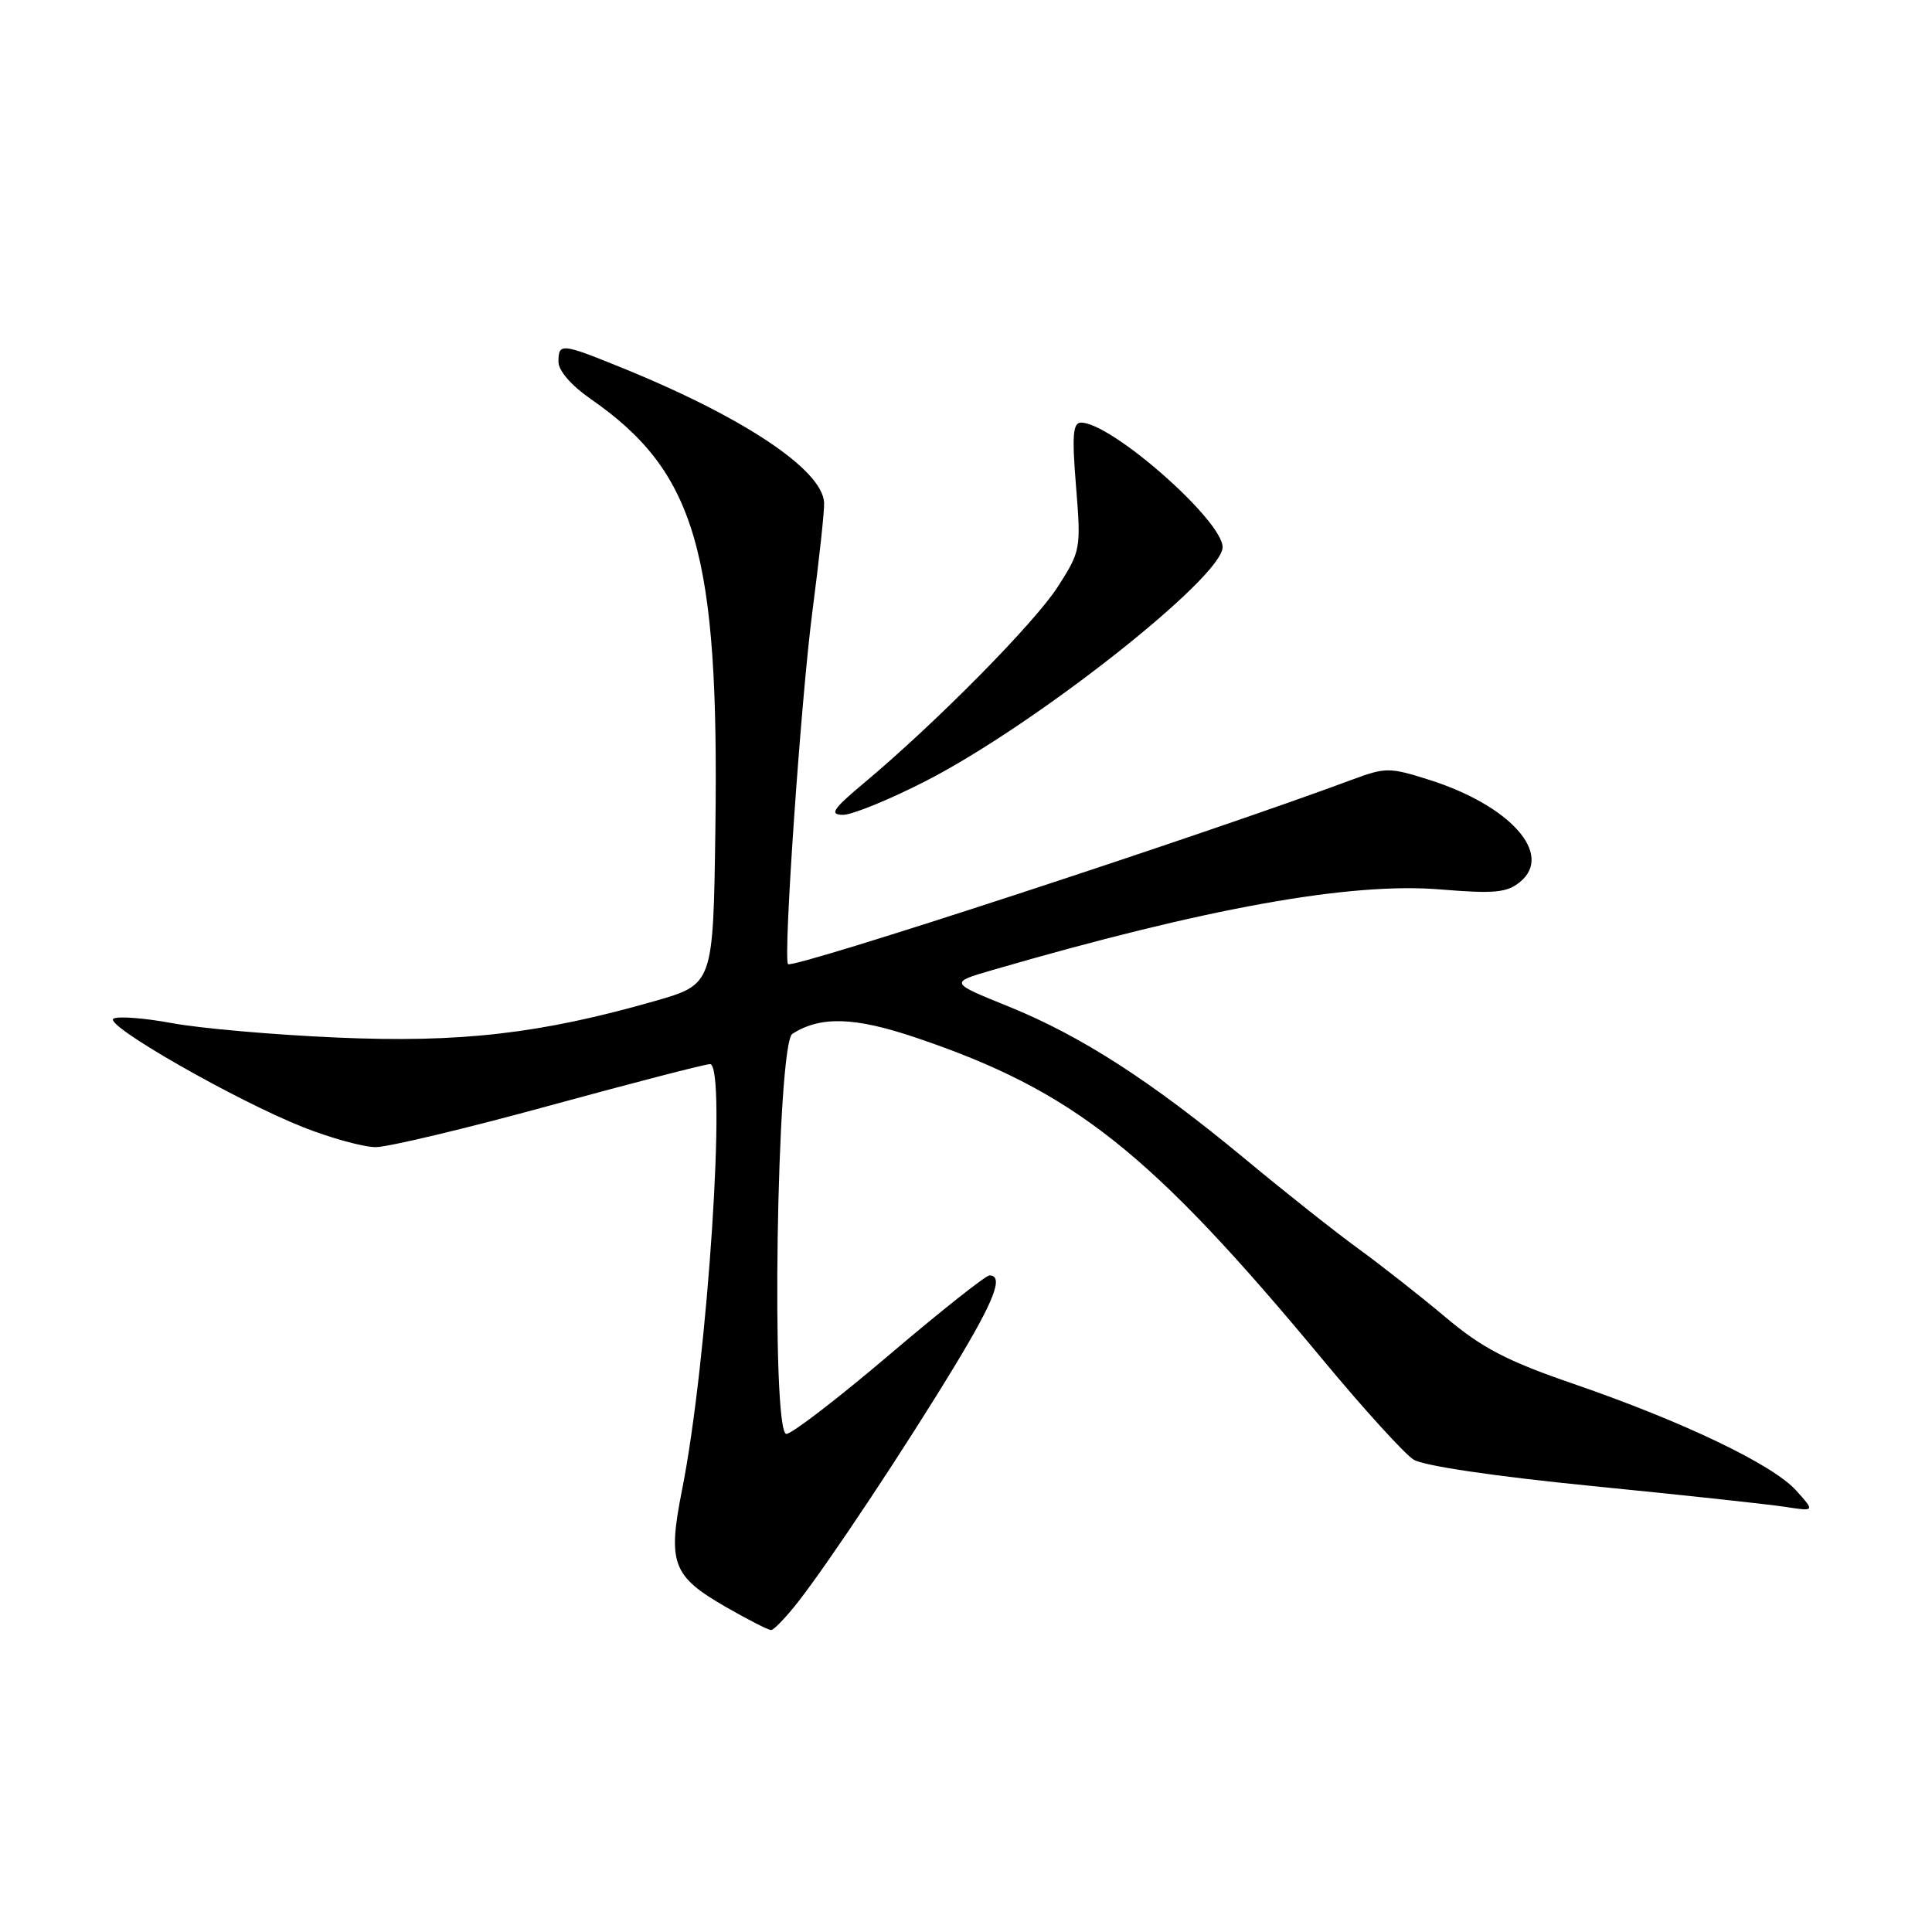 <?xml version="1.0" encoding="UTF-8" standalone="no"?>
<!DOCTYPE svg PUBLIC "-//W3C//DTD SVG 1.1//EN" "http://www.w3.org/Graphics/SVG/1.1/DTD/svg11.dtd" >
<svg xmlns="http://www.w3.org/2000/svg" xmlns:xlink="http://www.w3.org/1999/xlink" version="1.1" viewBox="0 0 256 256">
 <g >
 <path fill="currentColor"
d=" M 105.76 212.25 C 109.88 206.98 119.96 191.79 126.48 181.03 C 131.77 172.31 133.04 169.00 131.11 169.00 C 130.62 169.00 124.65 173.72 117.86 179.50 C 111.06 185.28 104.92 190.00 104.20 190.00 C 102.14 190.00 102.92 138.29 105.00 136.98 C 108.75 134.61 113.24 134.75 121.35 137.49 C 142.24 144.54 152.38 152.57 175.36 180.27 C 180.73 186.74 186.11 192.65 187.31 193.41 C 188.63 194.23 198.03 195.62 211.00 196.91 C 222.82 198.08 234.30 199.32 236.50 199.66 C 240.50 200.28 240.50 200.28 238.00 197.50 C 234.92 194.07 223.08 188.39 208.53 183.38 C 199.66 180.33 196.41 178.64 191.53 174.53 C 188.21 171.74 183.03 167.67 180.02 165.48 C 177.00 163.29 170.25 157.95 165.02 153.60 C 152.52 143.24 143.27 137.27 133.65 133.37 C 125.81 130.20 125.81 130.20 131.43 128.56 C 159.84 120.30 178.96 116.86 190.91 117.86 C 197.99 118.44 199.66 118.29 201.39 116.88 C 205.92 113.22 200.12 106.71 189.28 103.30 C 184.11 101.67 183.58 101.67 179.16 103.31 C 159.52 110.62 105.09 128.42 104.42 127.75 C 103.75 127.08 106.14 92.54 107.65 81.00 C 108.55 74.12 109.25 67.65 109.20 66.61 C 108.98 62.22 98.40 55.19 82.08 48.60 C 74.38 45.48 74.00 45.45 74.00 47.95 C 74.00 49.12 75.71 51.09 78.25 52.85 C 92.22 62.54 95.31 73.22 94.79 109.96 C 94.50 130.42 94.50 130.42 86.78 132.64 C 71.60 136.98 61.01 138.20 44.61 137.48 C 36.30 137.12 26.48 136.26 22.80 135.57 C 19.11 134.89 15.62 134.62 15.03 134.98 C 13.71 135.80 31.22 145.81 40.17 149.36 C 43.84 150.81 48.17 152.00 49.79 152.00 C 51.40 152.00 61.77 149.53 72.82 146.50 C 83.87 143.48 93.44 141.00 94.08 141.00 C 96.35 141.00 93.76 180.43 90.38 197.39 C 88.44 207.16 89.07 208.85 96.21 212.95 C 99.12 214.62 101.80 215.99 102.17 215.99 C 102.53 216.00 104.15 214.31 105.76 212.25 Z  M 122.69 103.48 C 137.20 96.04 162.00 76.49 162.00 72.50 C 162.00 68.96 147.27 56.00 143.25 56.00 C 142.16 56.00 142.03 57.67 142.58 64.45 C 143.25 72.73 143.20 73.01 140.17 77.74 C 137.09 82.54 124.08 95.72 114.50 103.74 C 110.34 107.22 109.87 107.94 111.69 107.97 C 112.89 107.98 117.84 105.97 122.69 103.48 Z "/>
</g>
</svg>